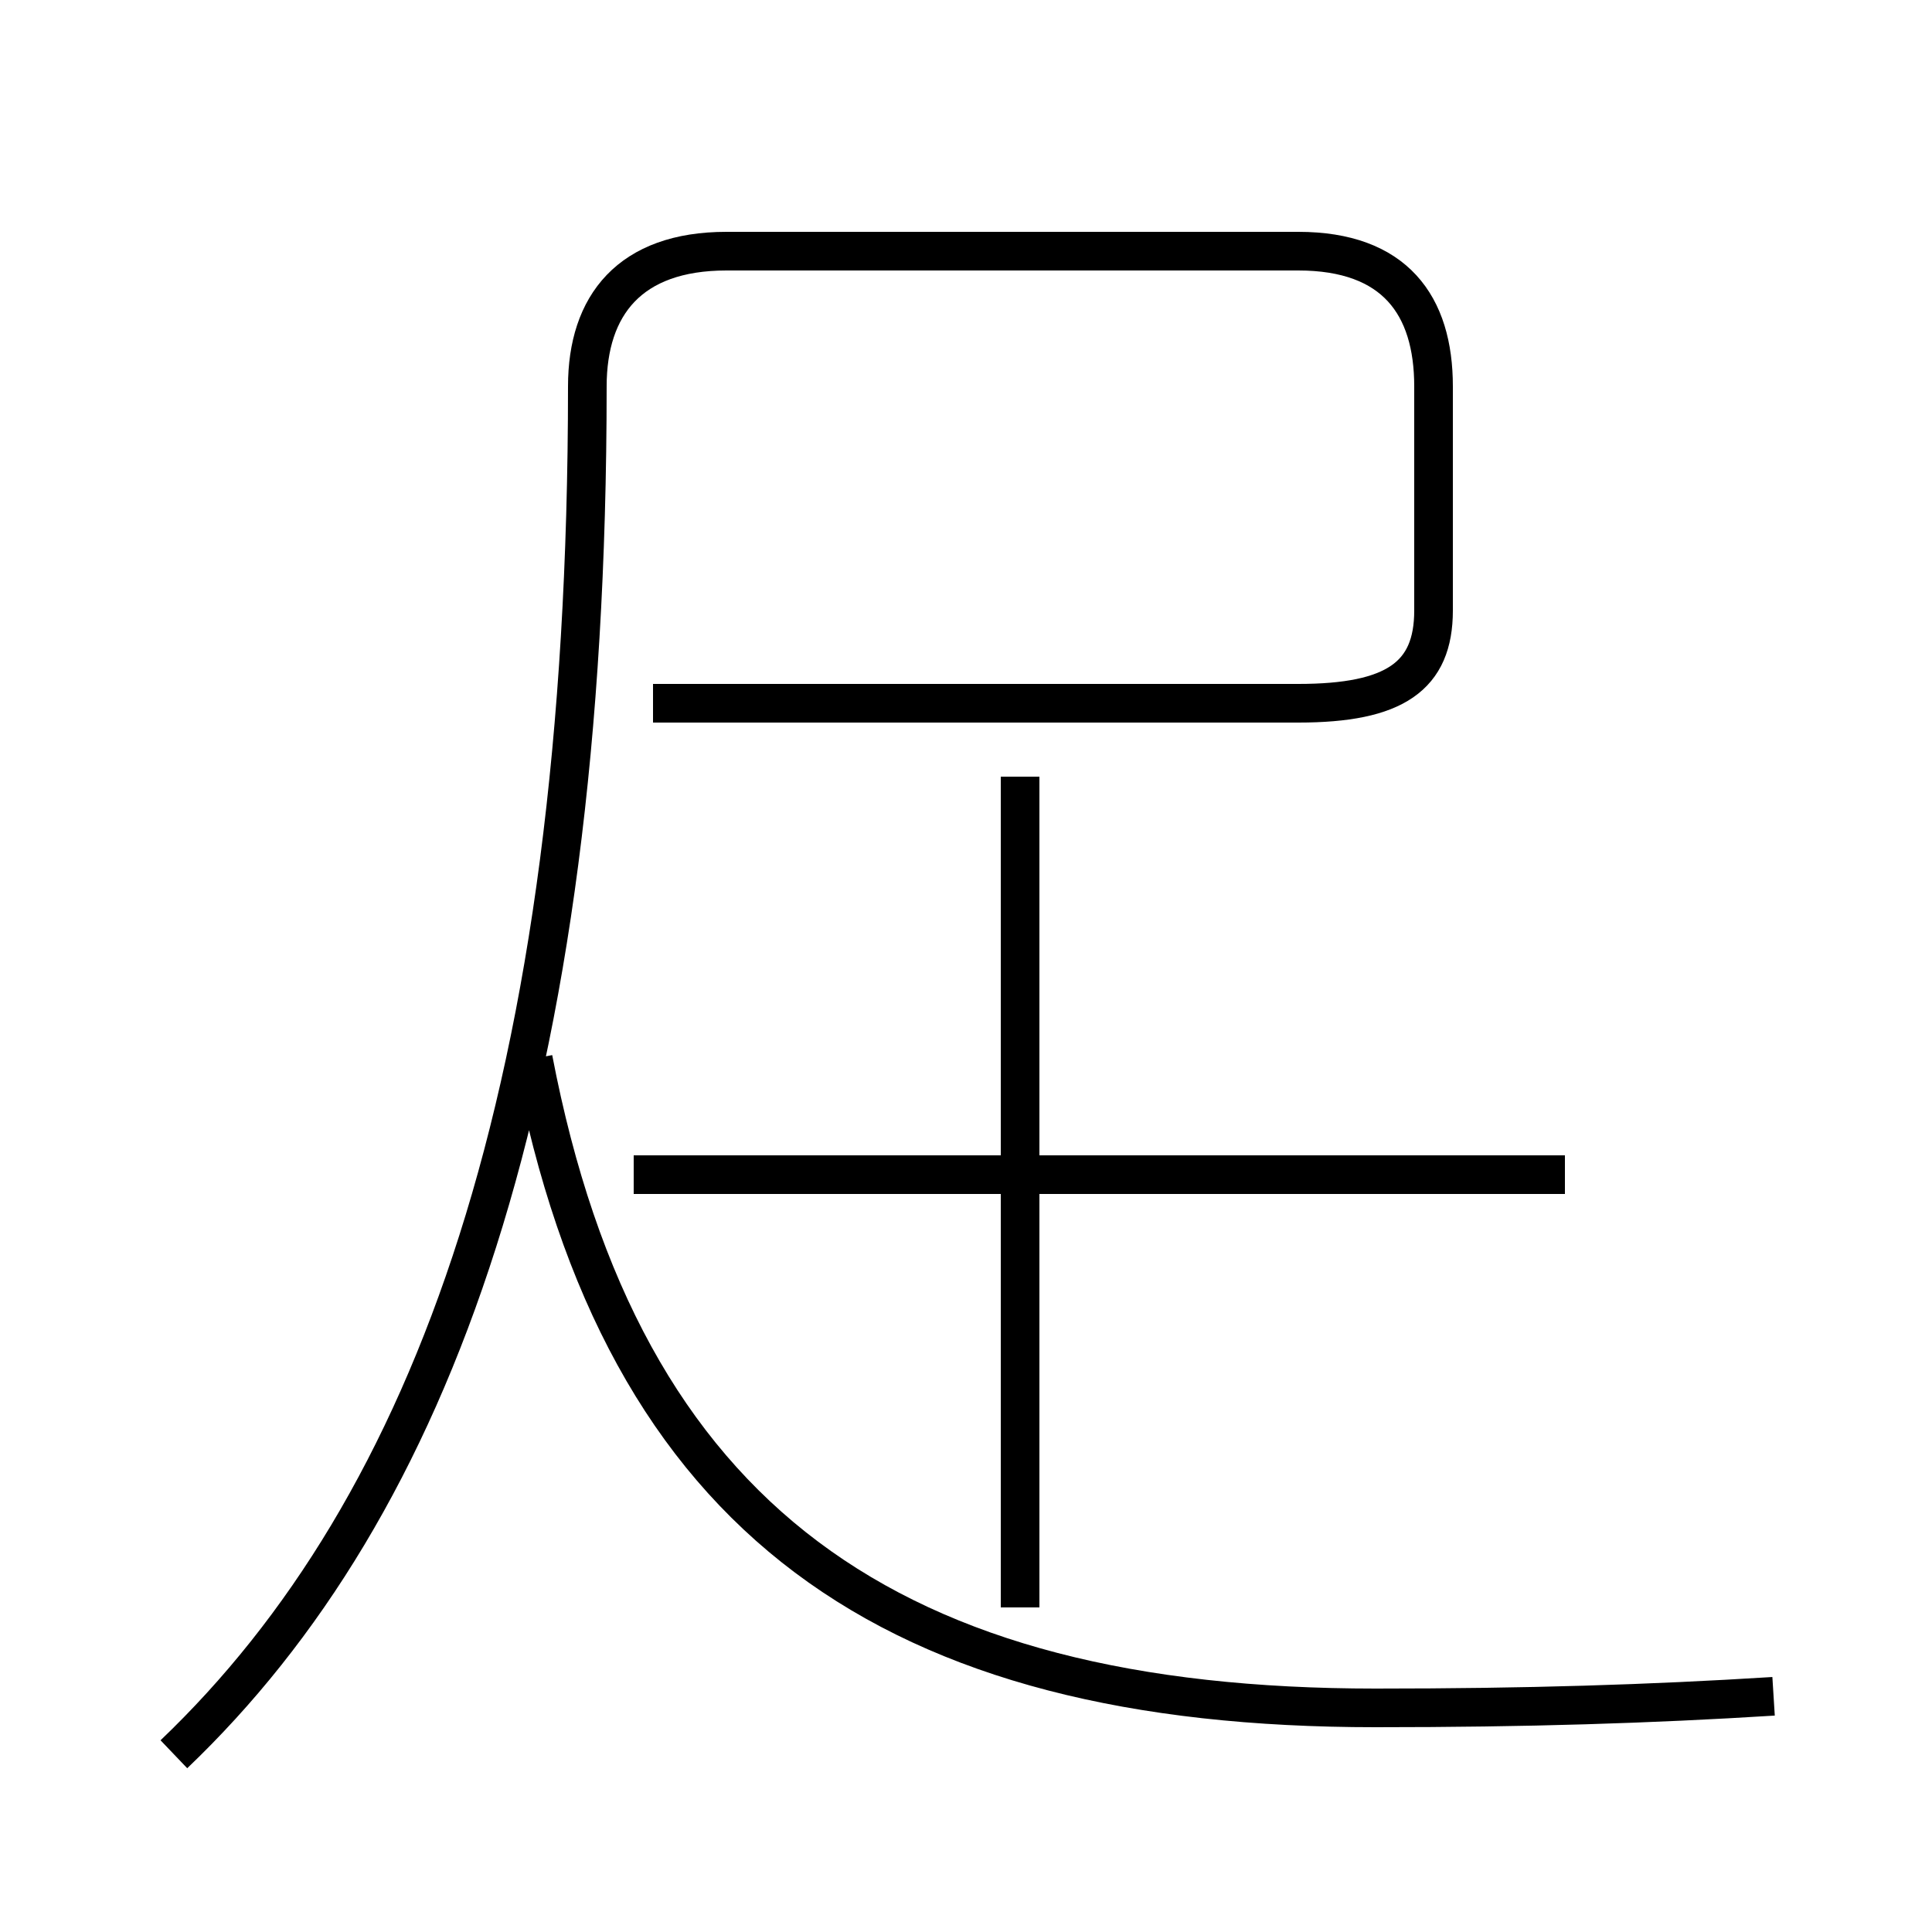 <?xml version='1.0' encoding='utf8'?>
<svg viewBox="0.0 -44.0 50.0 50.0" version="1.1" xmlns="http://www.w3.org/2000/svg">
<rect x="0.0" y="-44.0" width="50.0" height="50.0" fill="#808080" stroke="none"/>
<rect x="-1000" y="-1000" width="2000" height="2000" stroke="white" fill="white"/>
<g style="fill:none; stroke:#000000;  stroke-width:1">
<path d="M 4.5 -1.4 C 11.2 5.0 15.2 15.8 15.2 34.0 L 15.2 34.0 C 15.2 36.1 16.3 37.5 18.8 37.5 L 33.6 37.5 C 36.1 37.5 37.1 36.1 37.1 34.0 L 37.1 28.2 C 37.1 26.5 36.1 25.8 33.6 25.8 L 16.9 25.8 M 45.9 0.1 C 42.7 -0.1 39.5 -0.2 35.6 -0.2 C 23.1 -0.2 16.1 4.6 13.8 16.6 M 40.5 13.6 L 16.4 13.6 M 26.4 2.4 L 26.4 23.9 " transform="scale(1, -1)" />
</g>
</svg>